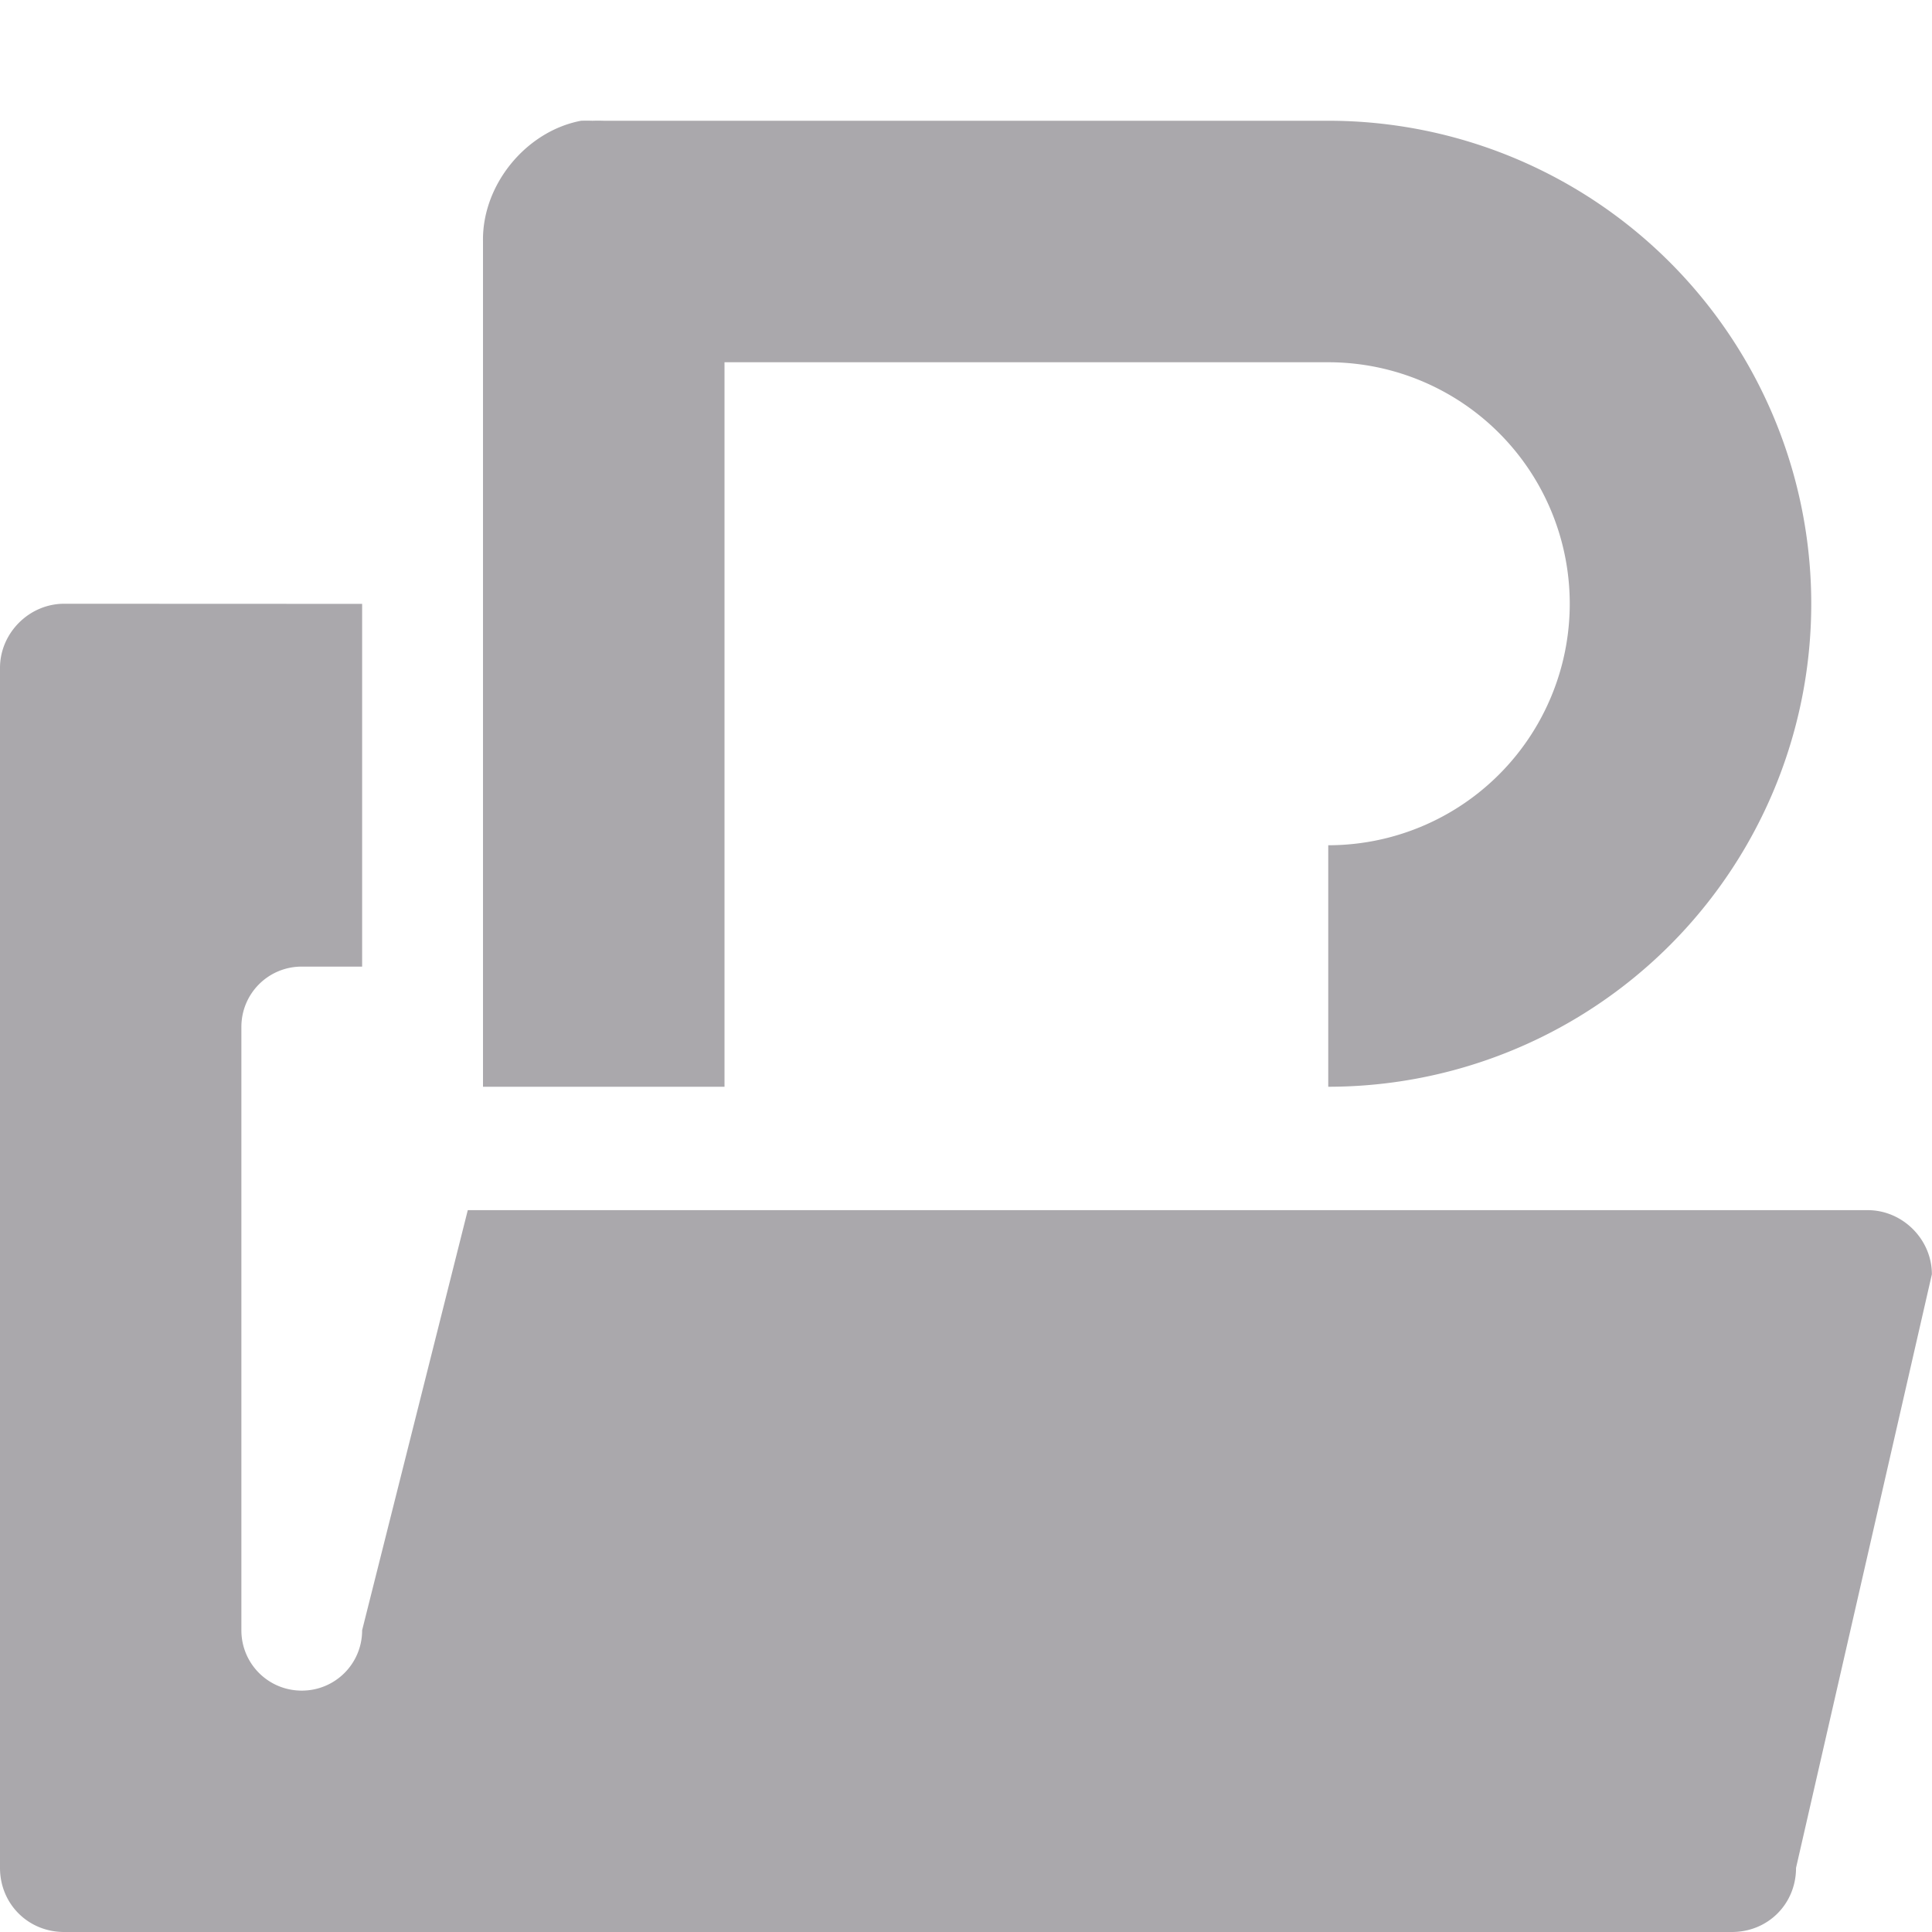 <svg viewBox="0 0 16 16" xmlns="http://www.w3.org/2000/svg"><path d="m4.812 1c-.458.087-.821.533-.812 1v7h2v-6h4 1a2 2 0 0 1 2 2 2 2 0 0 1 -2 2v2a4 4 0 0 0 4-4 4 4 0 0 0 -4-4h-1-5c-.031-.001-.063-.001-.094 0-.031-.001-.063-.001-.094 0zm-4.281 4c-.289 0-.531.242-.531.531v9.938c0 .298.233.531.531.531h13.812c.299 0 .531-.233.531-.531l1.125-4.916c0-.289-.242-.531-.531-.531h-11.594l-.875 3.479c0 .277-.223.5-.5.5s-.5-.223-.5-.5v-4.996c0-.277.223-.5.5-.5h.5v-3.004z" fill="#aaa8ac"/></svg>